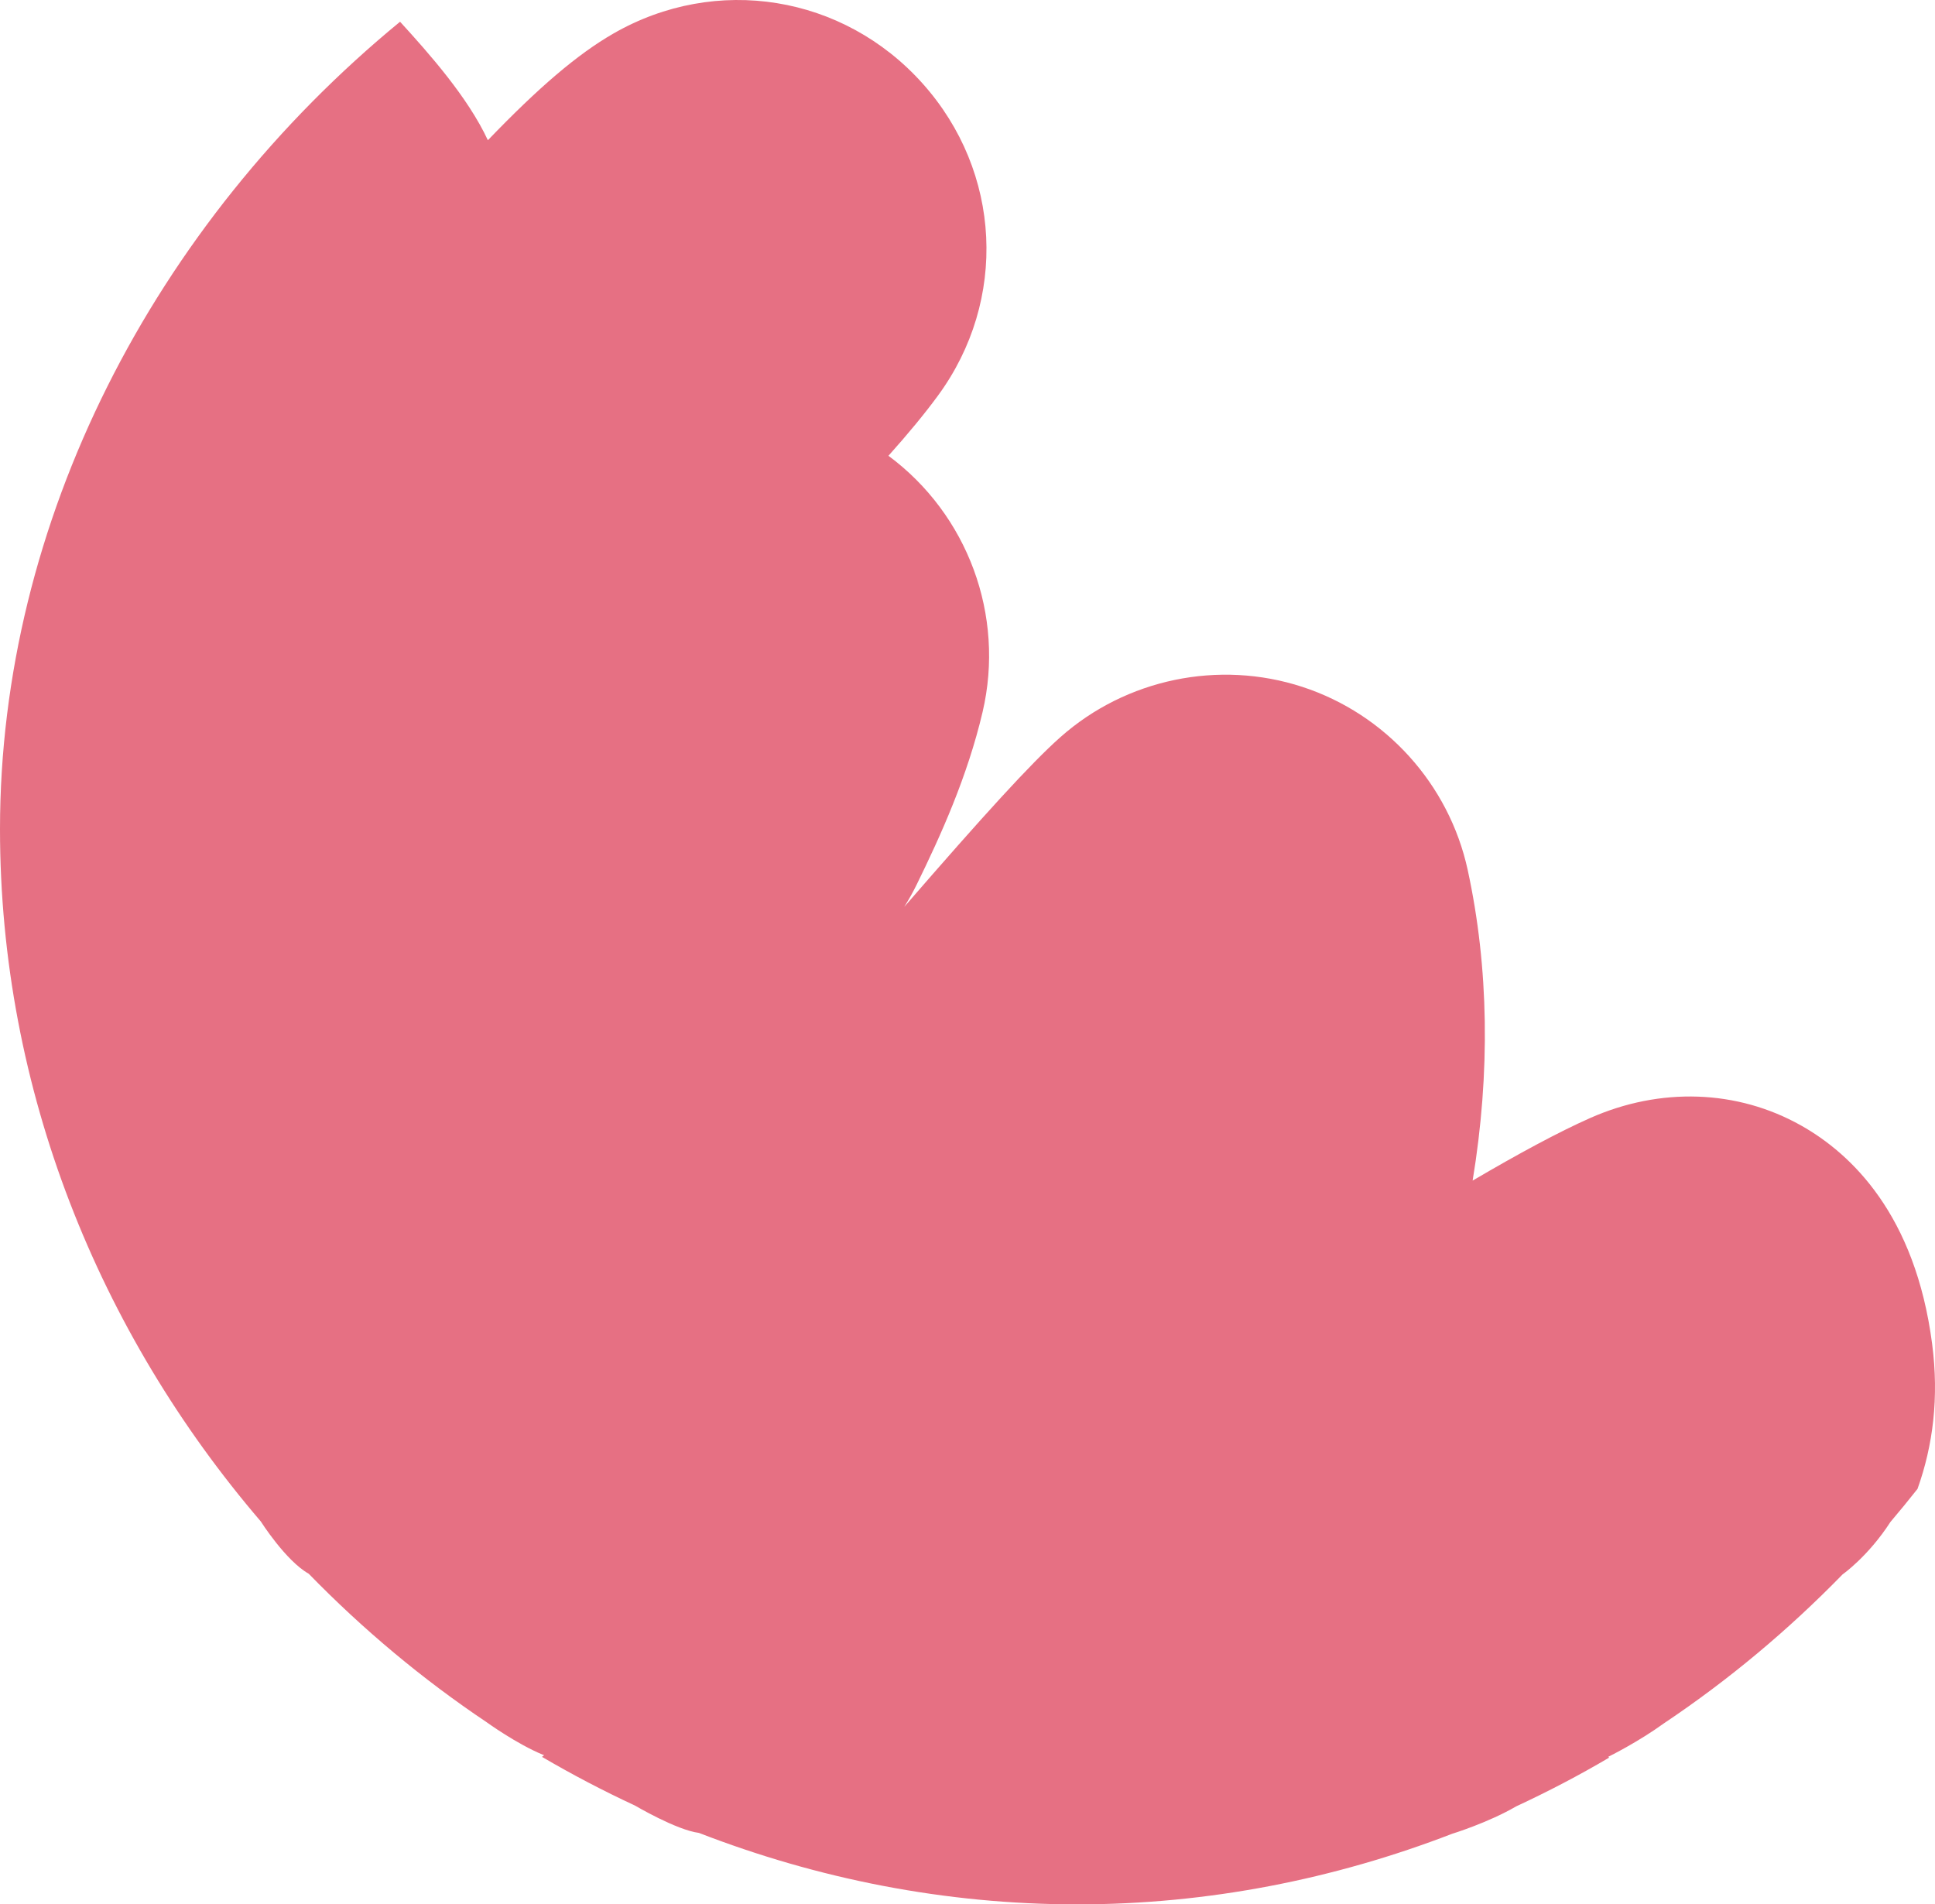 <svg version="1.1" id="图层_1" x="0px" y="0px" width="136.896px" height="134.732px" viewBox="0 0 136.896 134.732" enable-background="new 0 0 136.896 134.732" xml:space="preserve" xmlns="http://www.w3.org/2000/svg" xmlns:xlink="http://www.w3.org/1999/xlink" xmlns:xml="http://www.w3.org/XML/1998/namespace">
  <path fill="#E67083" d="M0,58.66c0,18.459,7.014,35.627,18.448,48.977c0,0,1.77,2.793,3.393,3.703
	c3.819,3.924,8.042,7.461,12.611,10.521c0,0,2.081,1.51,3.968,2.291l0.077,0.023c-0.052,0.041-0.105,0.078-0.153,0.121
	c2.132,1.248,4.329,2.402,6.575,3.443c0,0,2.938,1.734,4.527,1.936c8.376,3.244,17.398,5.057,26.763,5.057
	c9.272,0,18.22-1.791,26.524-4.994c0,0,2.542-0.781,4.525-1.936c2.259-1.051,4.453-2.195,6.588-3.455
	c-0.023-0.02-0.048-0.037-0.069-0.055c0.127-0.063,2.112-1.045,3.96-2.381c4.569-3.059,8.795-6.598,12.623-10.527
	c0,0,1.801-1.258,3.383-3.707c0.654-0.768,1.291-1.551,1.917-2.342c1.093-3.063,1.528-6.453,1.033-10.256
	c-1.19-9.135-5.703-13.445-9.28-15.457c-4.513-2.535-9.953-2.723-14.924-0.518c-2.218,0.984-5.031,2.5-8.304,4.422
	c1.257-7.629,1.148-15.087-0.349-21.979c-1.317-6.061-5.8-11.024-11.697-12.951c-5.909-1.93-12.47-0.567-17.119,3.557
	c-2.073,1.837-5.459,5.559-11.046,12.007c0.352-0.565,0.635-1.079,0.881-1.581c1.702-3.473,3.589-7.639,4.66-12.204
	c1.604-6.847-1.061-13.985-6.66-18.129c1.37-1.531,2.549-2.954,3.502-4.254c4.954-6.753,4.508-15.833-1.086-22.084
	c-5.606-6.266-14.602-7.719-21.875-3.534c-2.56,1.473-5.3,3.824-8.881,7.547c-1.413-3.04-4.149-6.124-6.212-8.383
	C10.826,15.894,0,36.943,0,58.66z" class="color c1"/>
</svg>